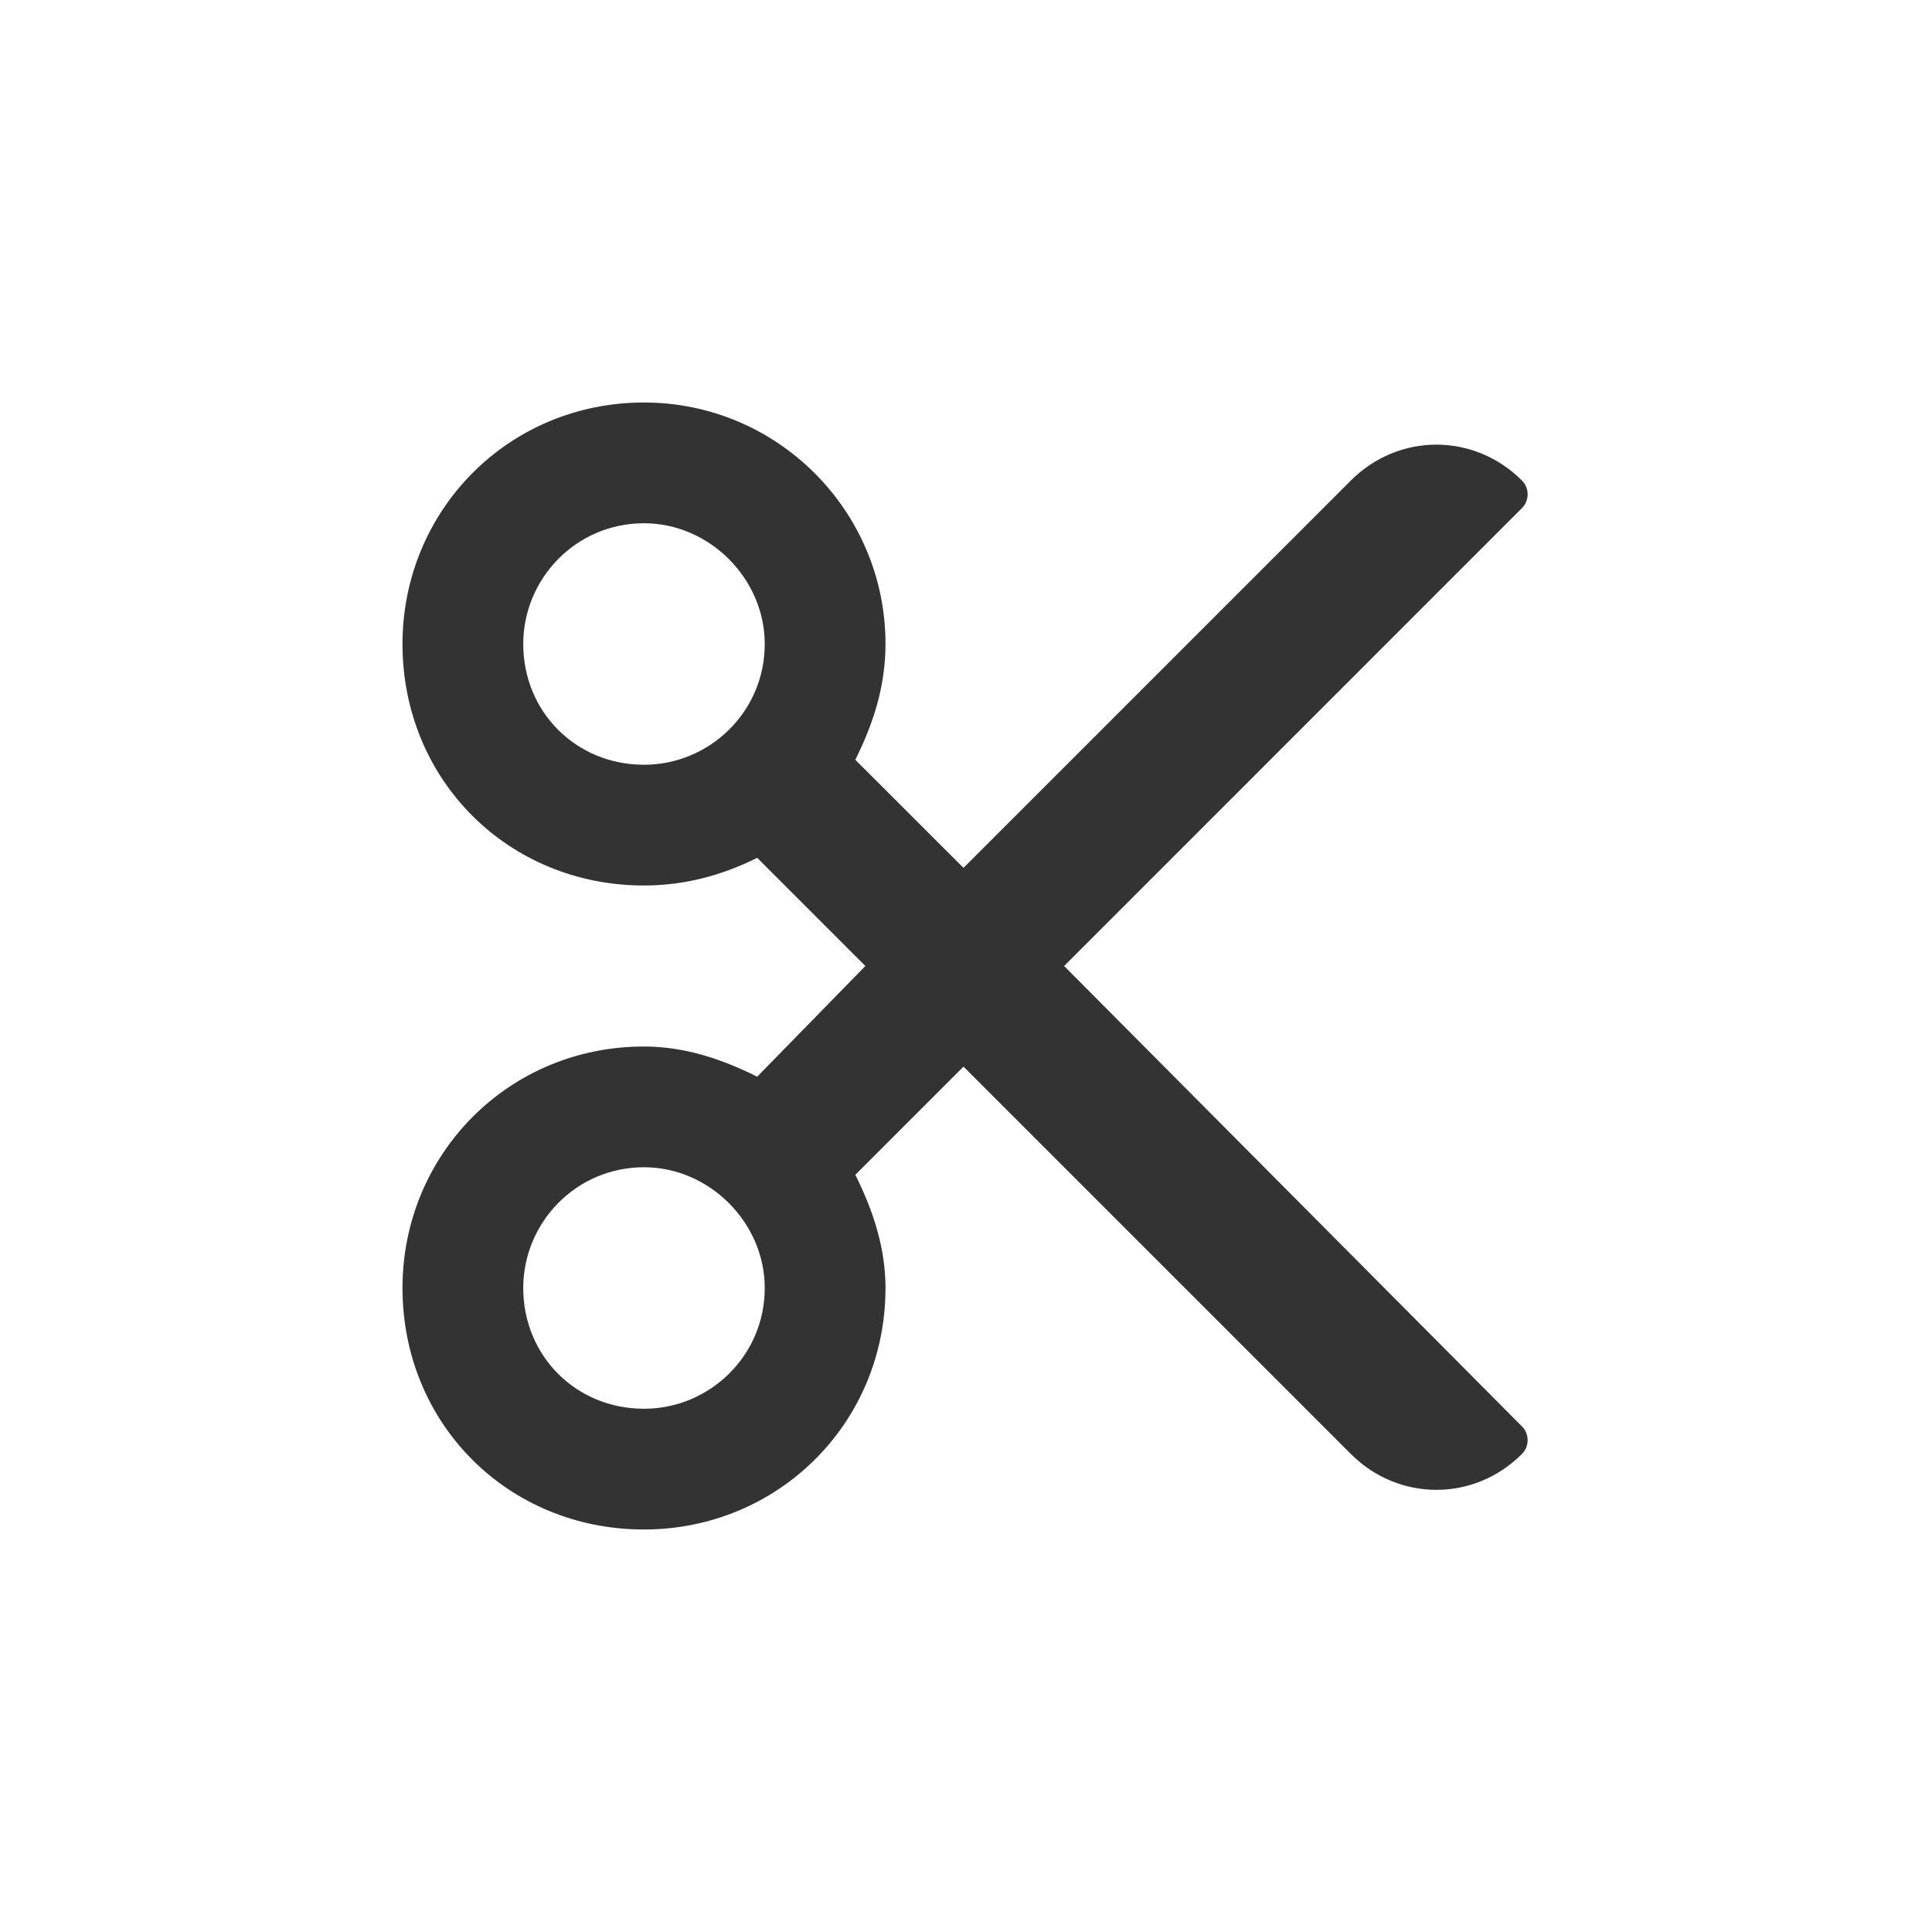 <svg width="24" height="24" viewBox="0 0 24 24" fill="none" xmlns="http://www.w3.org/2000/svg">
<path d="M13.219 12L18.906 6.312C19 6.219 19 6.062 18.906 5.969C18.312 5.375 17.375 5.375 16.781 5.969L11.969 10.781L10.625 9.438C10.844 9 11 8.531 11 8C11 6.344 9.656 5 8 5C6.312 5 5 6.344 5 8C5 9.688 6.312 11 8 11C8.5 11 8.969 10.875 9.406 10.656L10.75 12L9.406 13.375C8.969 13.156 8.5 13 8 13C6.312 13 5 14.344 5 16C5 17.688 6.312 19 8 19C9.656 19 11 17.688 11 16C11 15.5 10.844 15.031 10.625 14.594L11.969 13.25L16.781 18.062C17.375 18.656 18.312 18.656 18.906 18.062C19 17.969 19 17.812 18.906 17.719L13.219 12ZM8 9.5C7.156 9.5 6.5 8.844 6.5 8C6.5 7.188 7.156 6.5 8 6.5C8.812 6.5 9.5 7.188 9.5 8C9.5 8.844 8.812 9.5 8 9.5ZM8 17.5C7.156 17.5 6.5 16.844 6.5 16C6.5 15.188 7.156 14.5 8 14.5C8.812 14.5 9.5 15.188 9.5 16C9.5 16.844 8.812 17.5 8 17.5Z" fill="#333333"/>
</svg>
